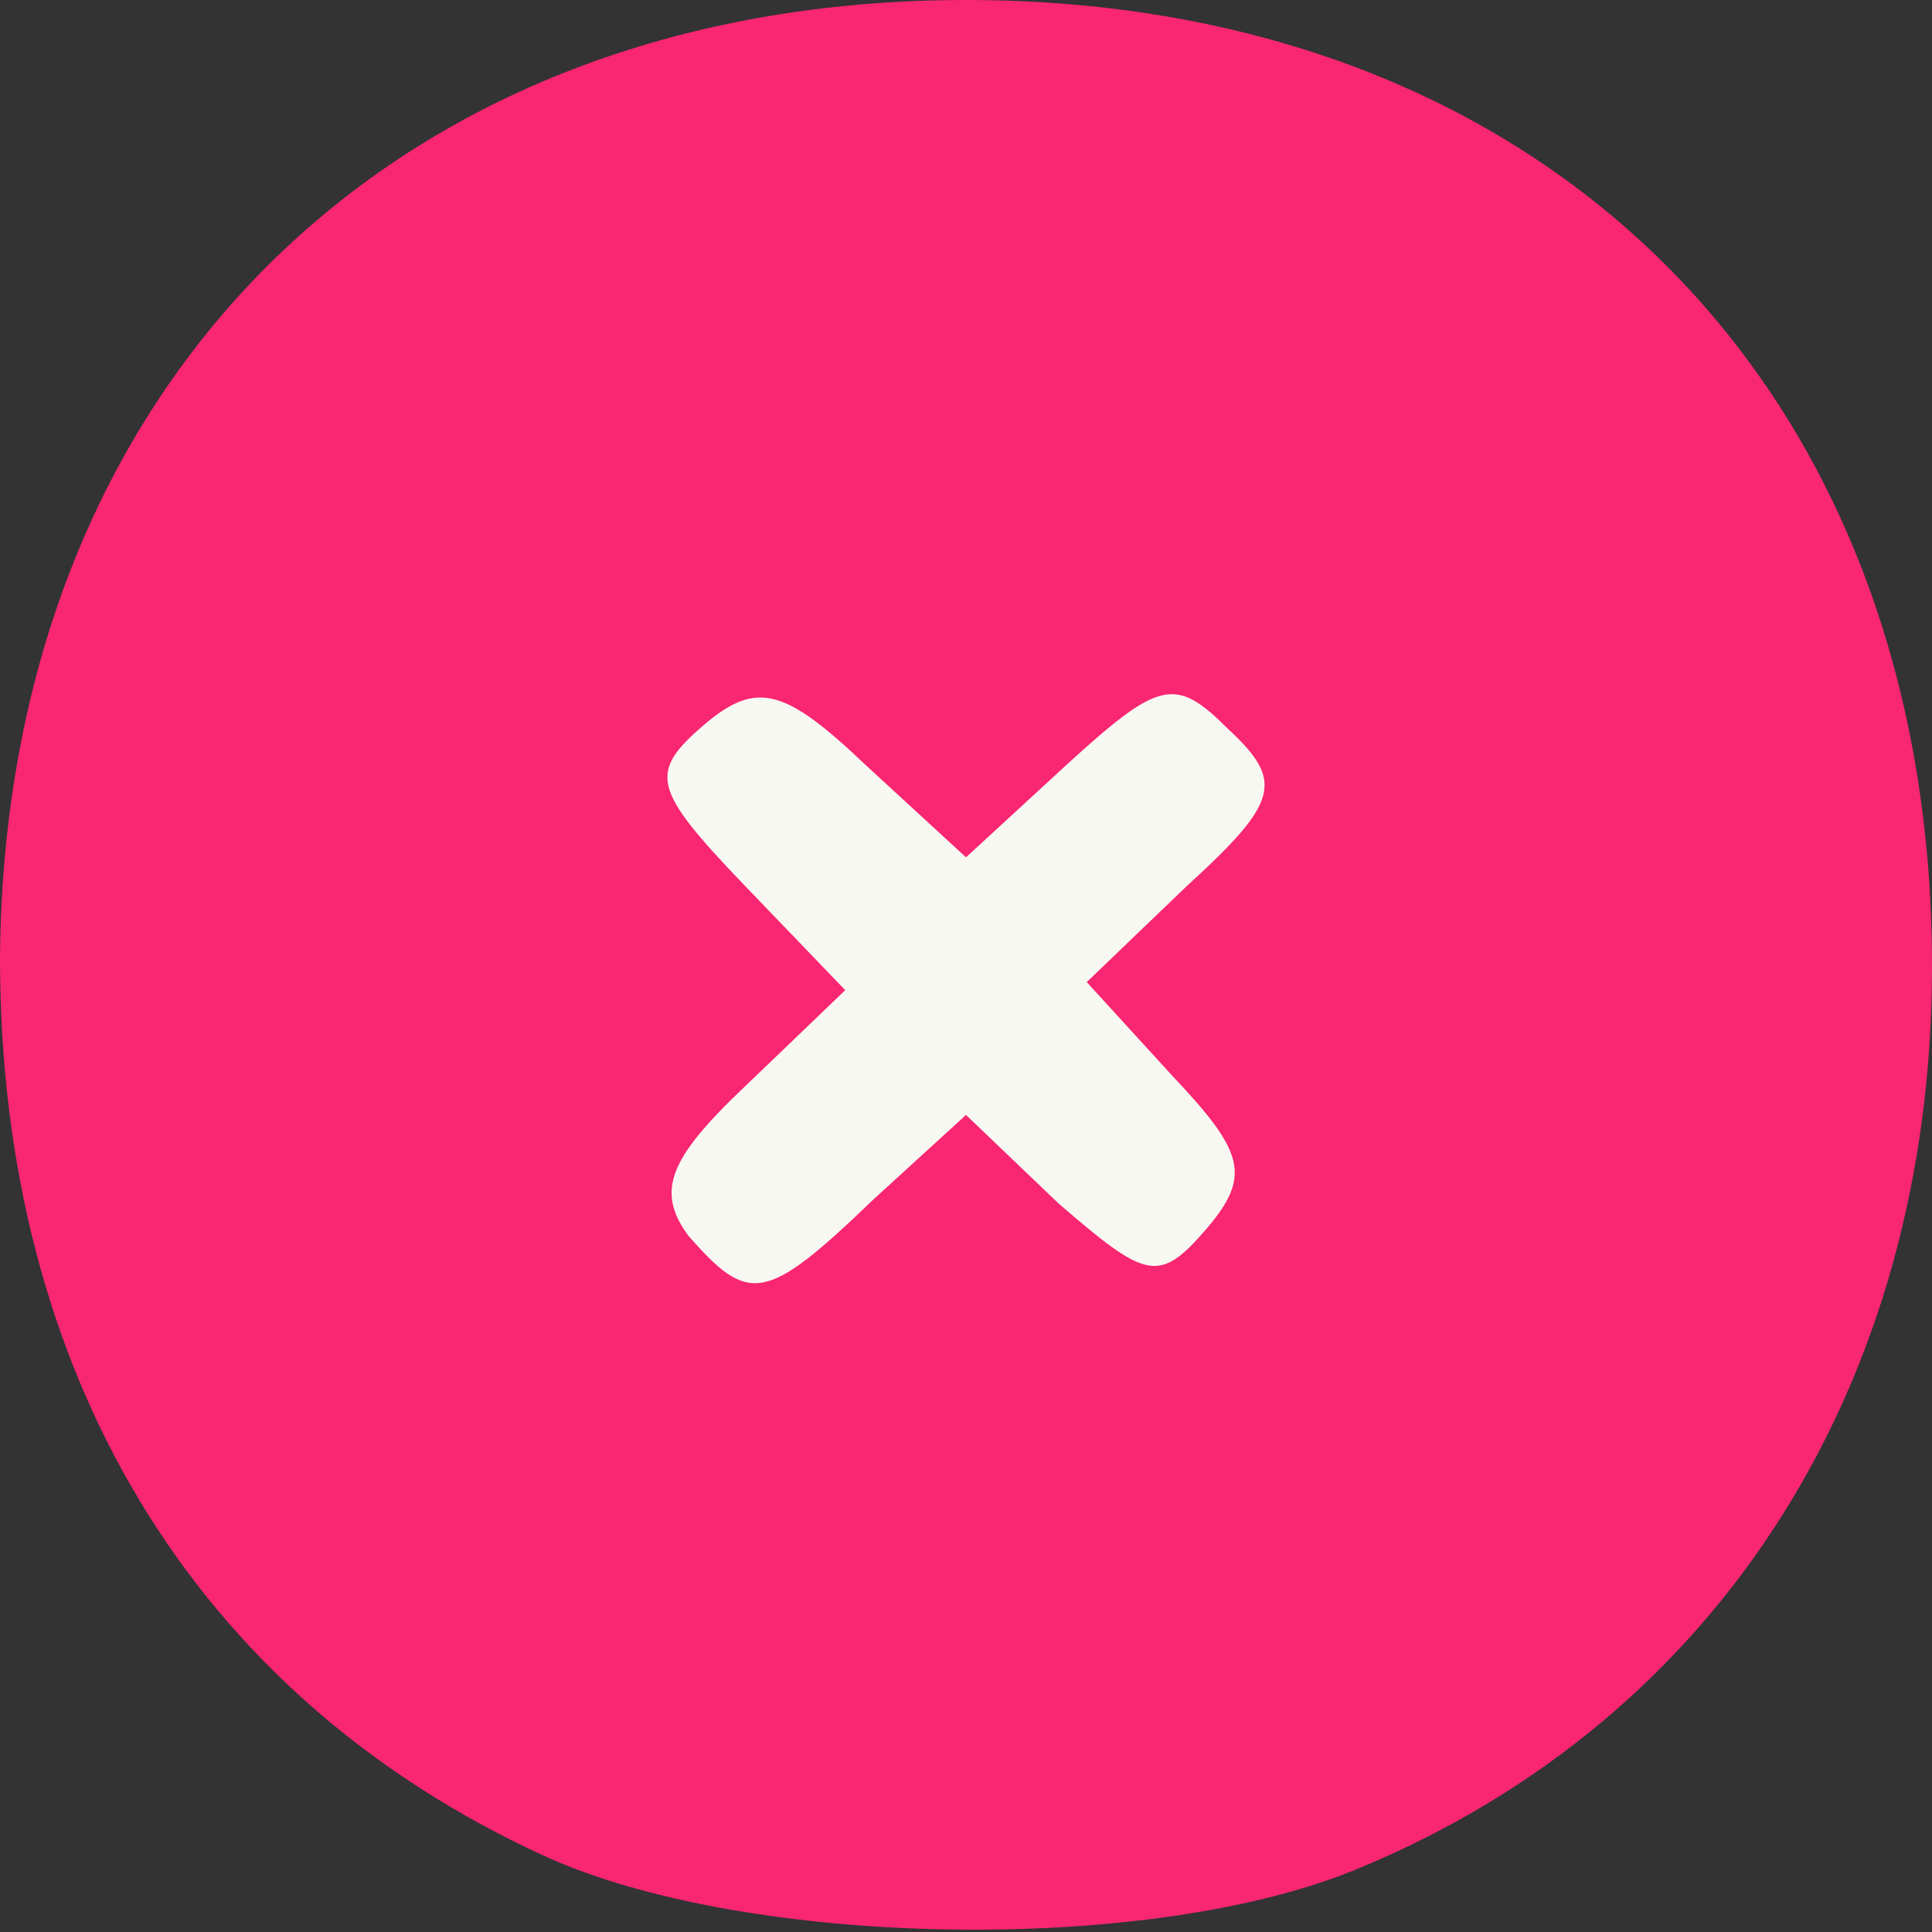 <!DOCTYPE svg PUBLIC "-//W3C//DTD SVG 20010904//EN" "http://www.w3.org/TR/2001/REC-SVG-20010904/DTD/svg10.dtd">
<svg version="1.0" xmlns="http://www.w3.org/2000/svg" width="24px" height="24px" viewBox="0 0 480 480" preserveAspectRatio="xMidYMid meet">
<rect x="0" y="0" width="480" height="480" fill="#333333" stroke="none"/>
<g id="layer101" fill="#F92672" stroke="none">
 <path d="M135 461 c-87 -40 -135 -120 -135 -223 1 -142 97 -238 240 -238 144 0 240 96 240 240 0 104 -53 187 -142 224 -52 22 -153 20 -203 -3z"/>
 </g>
<g id="layer102" fill="#F8F8F2" stroke="none">
 <path d="M171 307 c-8 -11 -5 -19 14 -37 l25 -24 -25 -26 c-23 -24 -24 -28 -10 -40 13 -11 20 -9 40 10 l25 23 25 -23 c23 -21 27 -22 40 -9 14 13 13 18 -10 39 l-25 24 21 23 c18 19 20 25 9 38 -12 14 -15 13 -37 -6 l-23 -22 -23 21 c-27 26 -31 26 -46 9z"/>
 </g>

</svg>